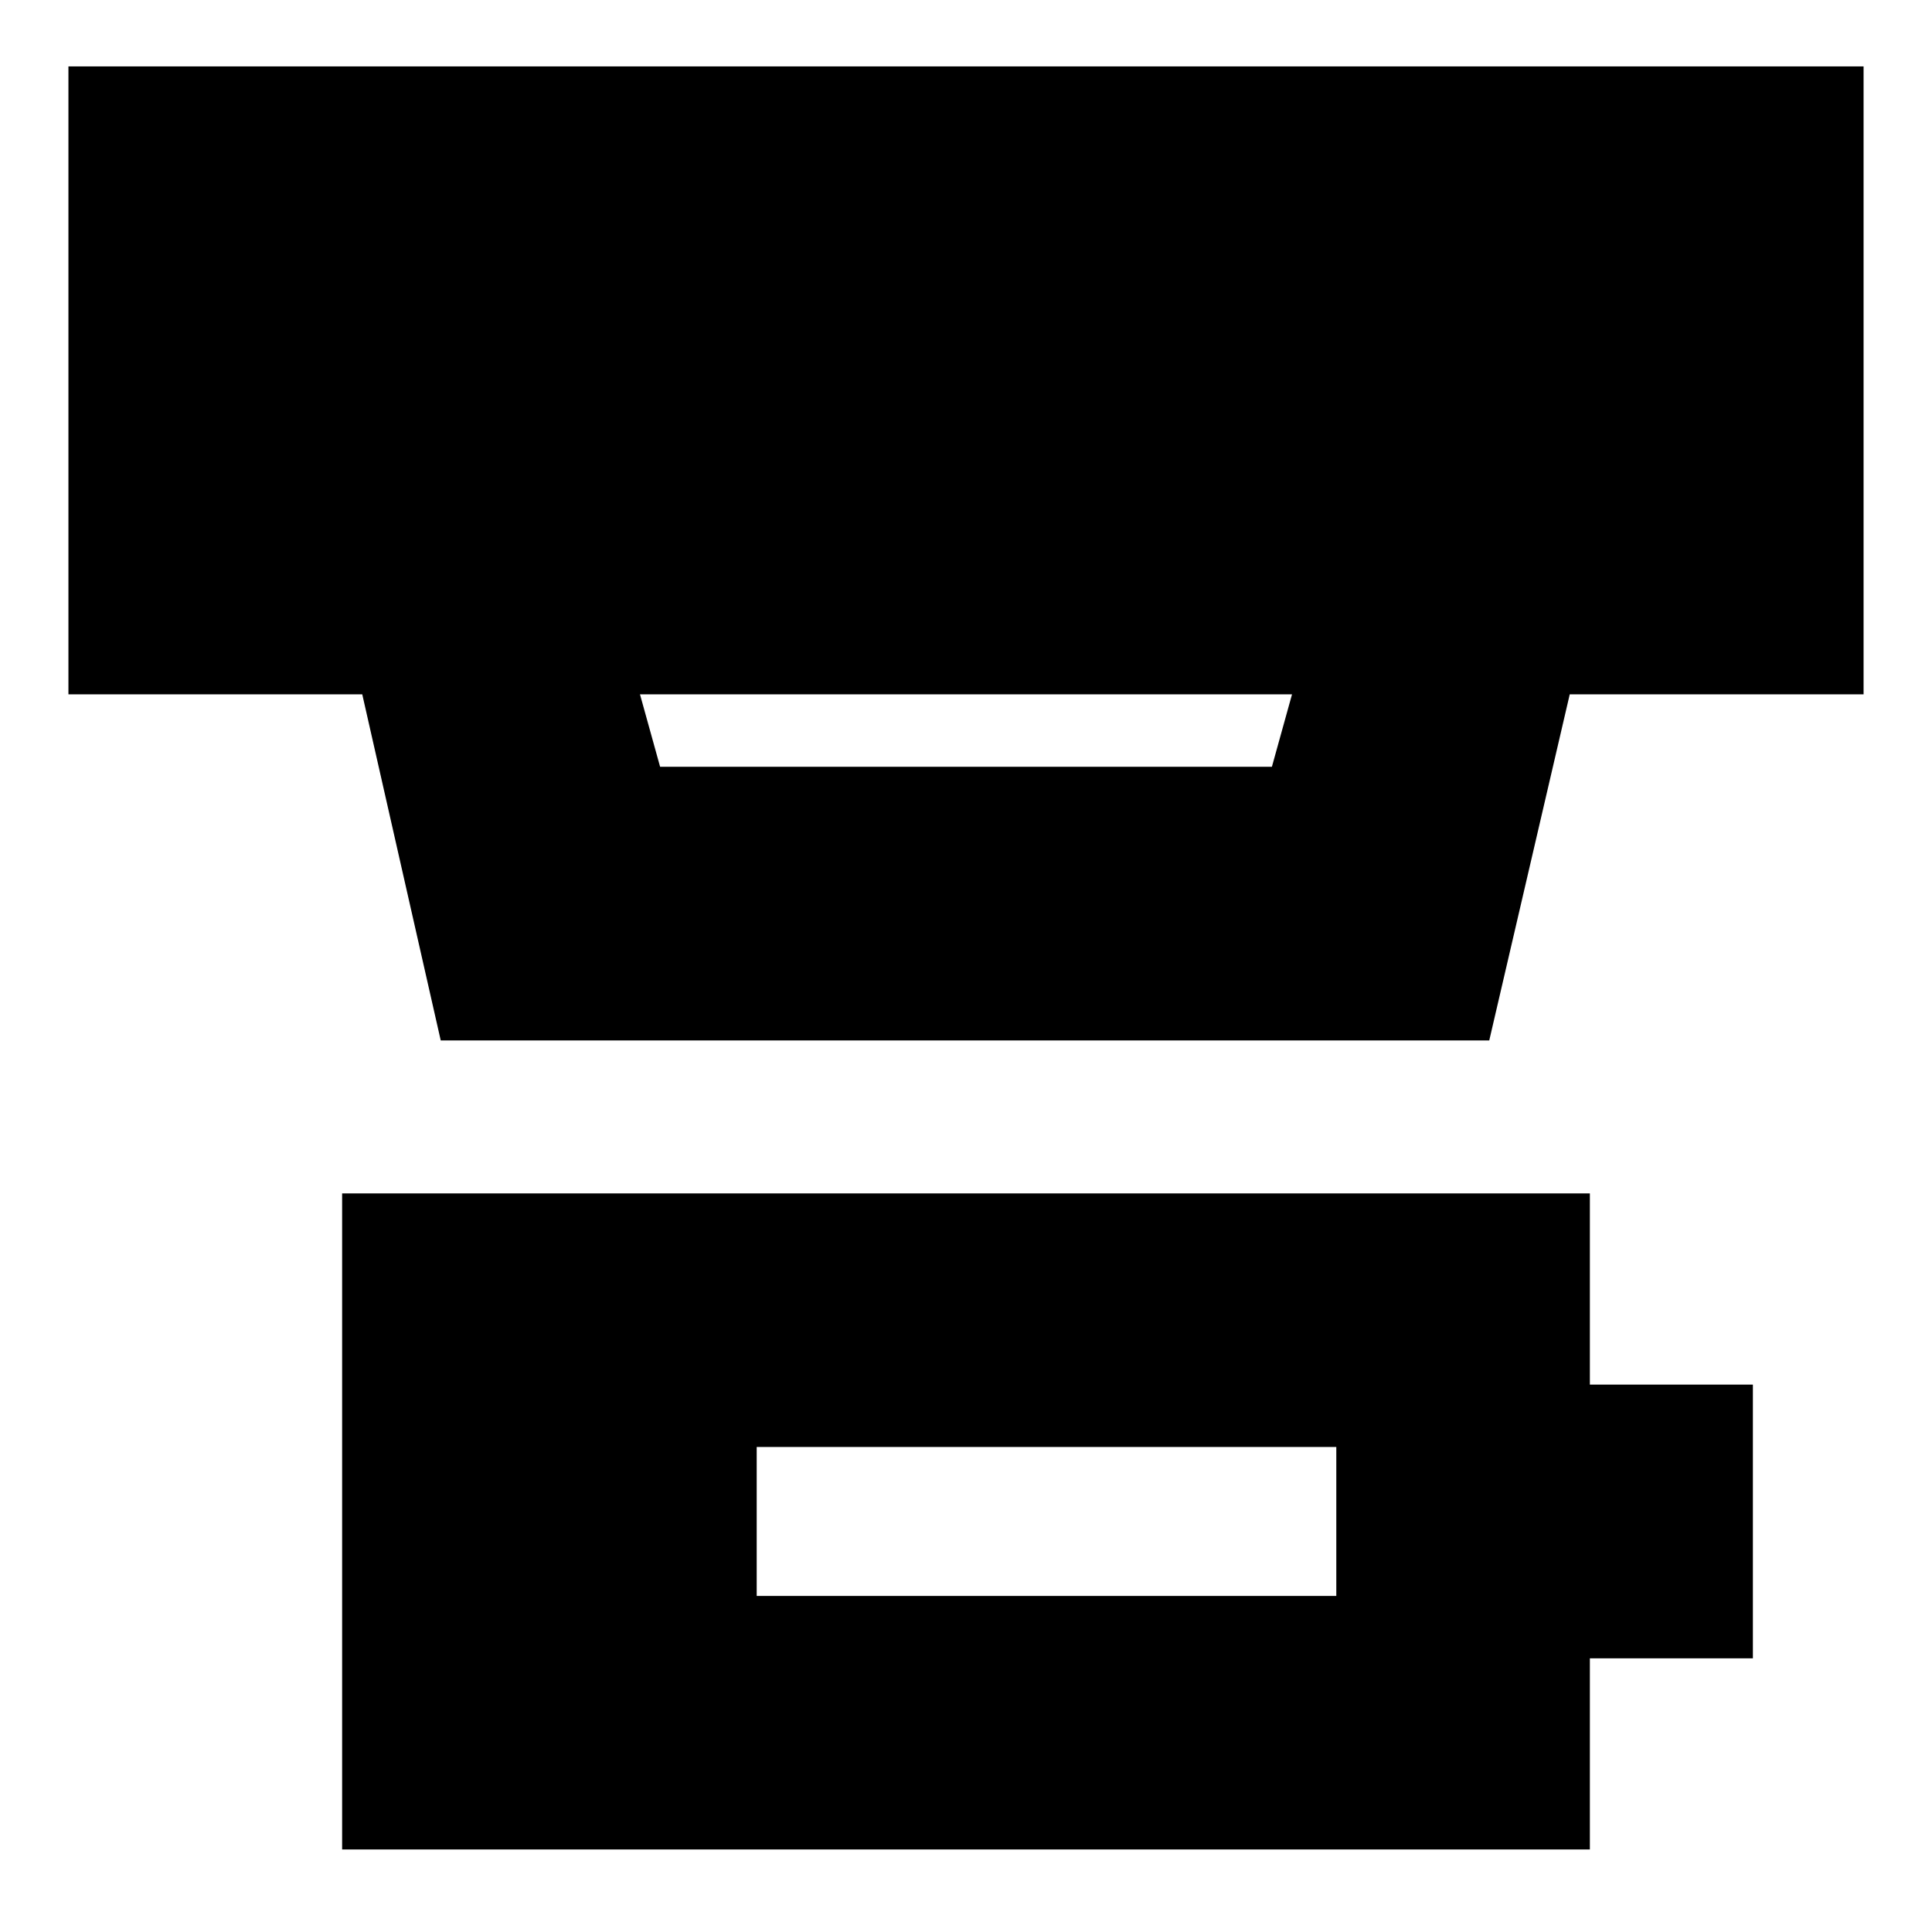 <svg xmlns="http://www.w3.org/2000/svg" height="24" viewBox="0 -960 960 960" width="24"><path d="M376-167h288v-74H376v74ZM170-41v-326h620v95h81v136h-81v95H170Zm148-574 10 36h304l10-36H318Zm-99 172-39-172H34v-312h892v312H780l-40 172H219Z"/></svg>